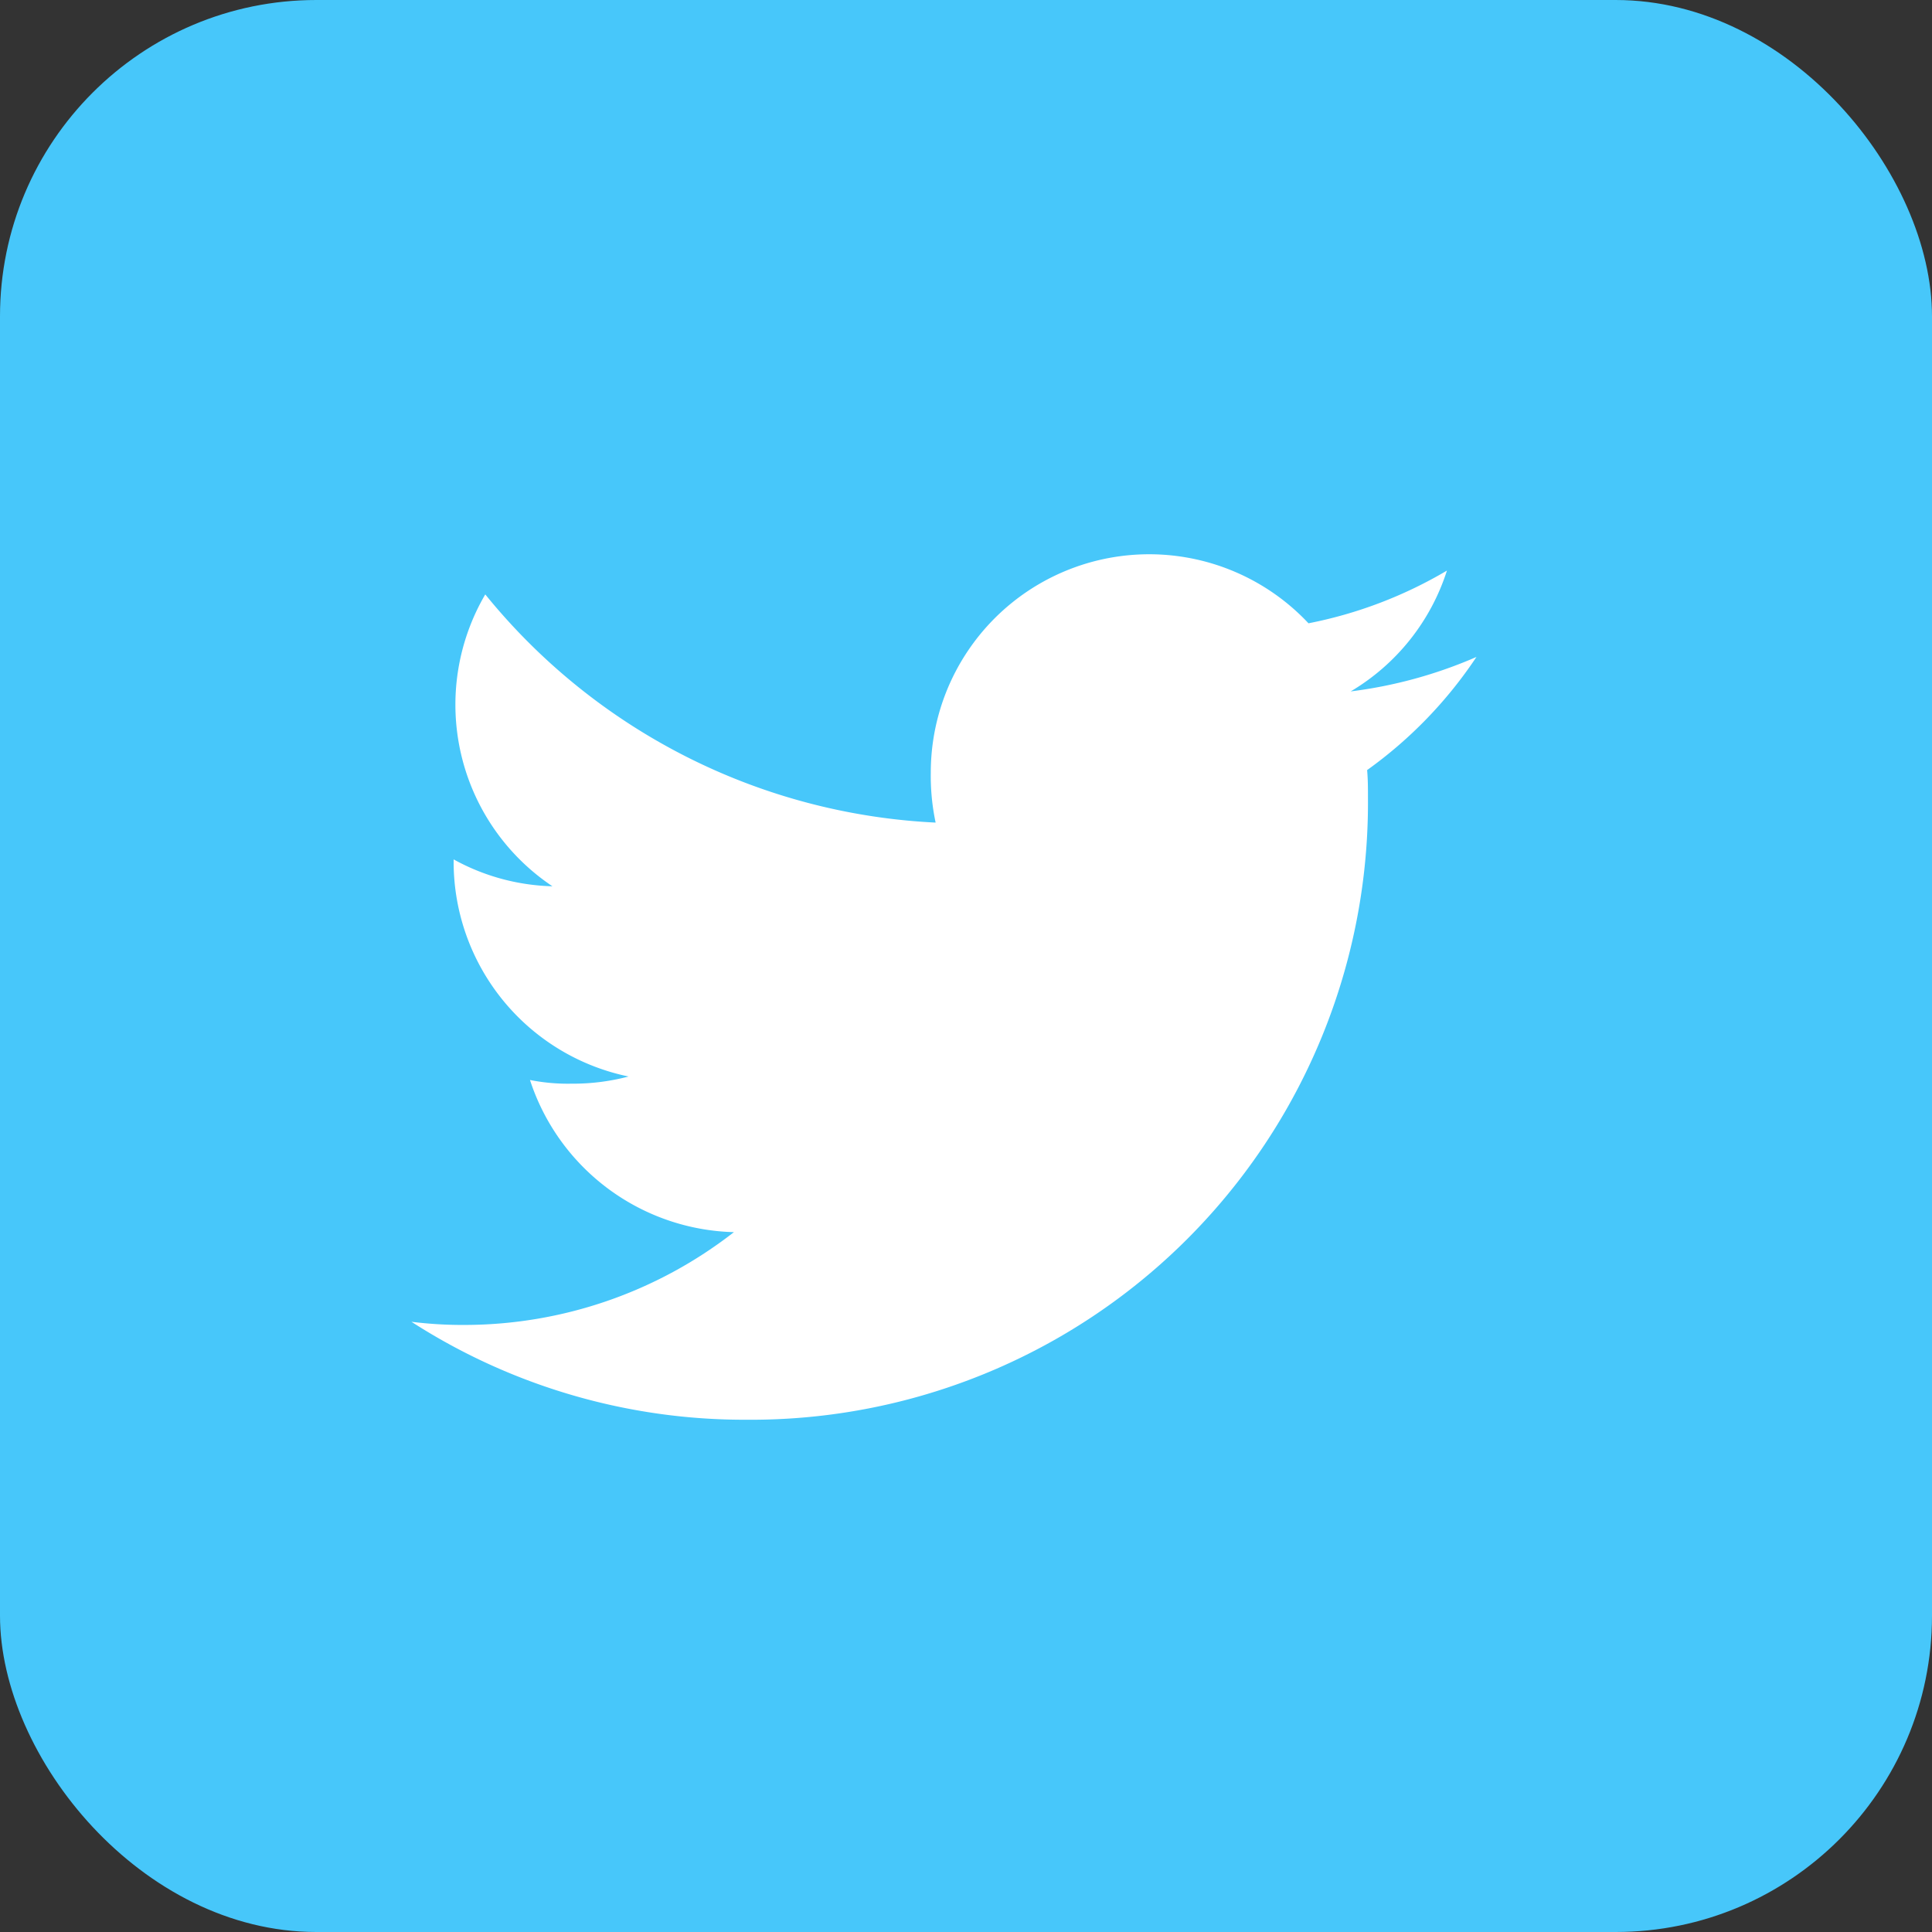 <svg xmlns="http://www.w3.org/2000/svg" width="18.322" height="18.322" viewBox="0 0 18.322 18.322">
  <rect x="0" y="0" width="18.322" height="18.322" fill="#333333" stroke="none"/>
  <g id="Group_8639" data-name="Group 8639" transform="translate(-293 -690.474)">
    <rect id="Rectangle_3470" data-name="Rectangle 3470" width="18.322" height="18.322" rx="3" transform="translate(293 690.474)" fill="#47c7fa"/>
    <path id="_002-twitter" data-name="002-twitter" d="M10.1,48.97a4.317,4.317,0,0,1-1.193.327,2.06,2.06,0,0,0,.913-1.146,4.139,4.139,0,0,1-1.313.5,2.071,2.071,0,0,0-3.582,1.416,2.132,2.132,0,0,0,.046.474A5.862,5.862,0,0,1,.7,48.377a2.072,2.072,0,0,0,.637,2.768A2.045,2.045,0,0,1,.4,50.89v.023a2.08,2.08,0,0,0,1.659,2.036,2.067,2.067,0,0,1-.543.068,1.832,1.832,0,0,1-.392-.035,2.091,2.091,0,0,0,1.934,1.443A4.161,4.161,0,0,1,.5,55.305a3.88,3.88,0,0,1-.5-.03,5.83,5.83,0,0,0,3.177.929,5.852,5.852,0,0,0,5.894-5.893c0-.092,0-.18-.008-.268A4.132,4.132,0,0,0,10.1,48.97Z" transform="translate(296.902 647.734)" fill="#fff"/>
  </g>
</svg>

